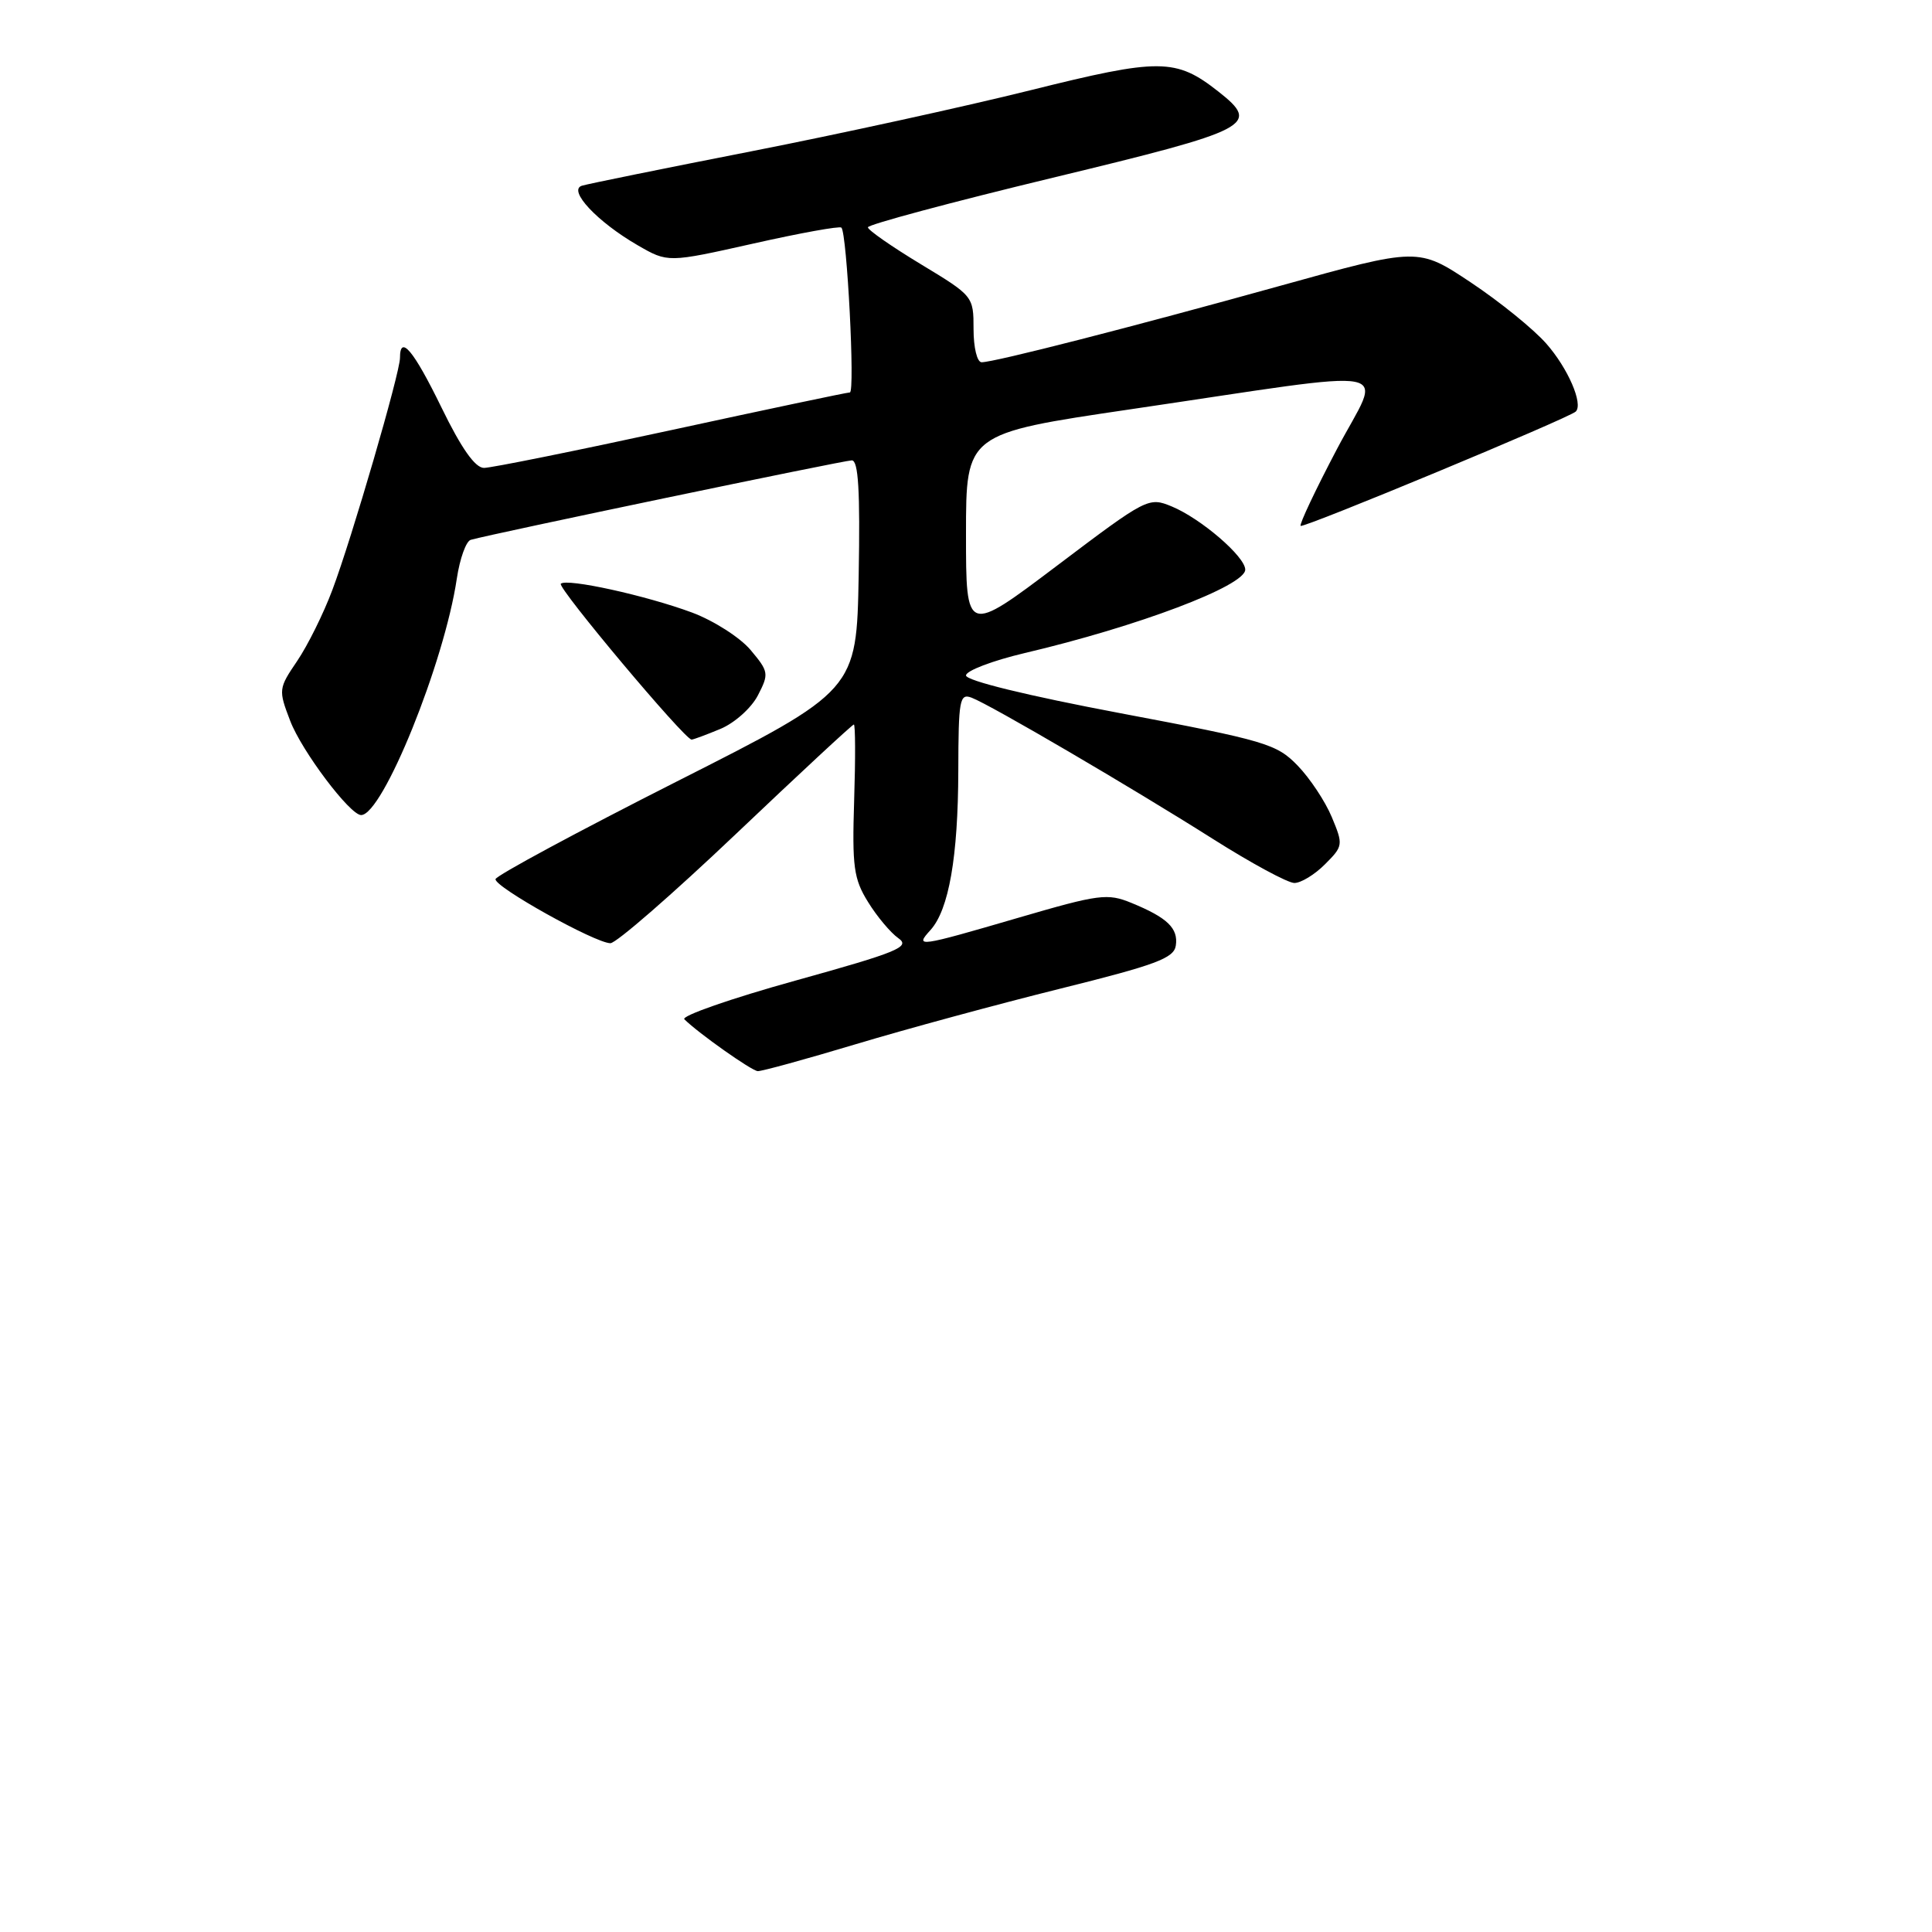 <?xml version="1.0" encoding="UTF-8" standalone="no"?>
<!DOCTYPE svg PUBLIC "-//W3C//DTD SVG 1.1//EN" "http://www.w3.org/Graphics/SVG/1.1/DTD/svg11.dtd" >
<svg xmlns="http://www.w3.org/2000/svg" xmlns:xlink="http://www.w3.org/1999/xlink" version="1.1" viewBox="0 0 256 256">
 <g >
 <path fill="currentColor"
d=" M 113.40 138.36 C 120.05 136.36 132.25 133.05 140.50 131.00 C 153.14 127.86 155.55 126.97 155.80 125.30 C 156.15 123.00 154.68 121.59 149.92 119.64 C 146.75 118.34 145.65 118.48 135.00 121.59 C 121.58 125.51 121.18 125.56 123.29 123.24 C 125.73 120.54 126.95 113.56 126.98 102.14 C 127.00 92.70 127.15 91.84 128.75 92.45 C 131.27 93.41 149.95 104.35 160.71 111.16 C 165.78 114.37 170.64 117.00 171.51 117.00 C 172.38 117.00 174.21 115.89 175.57 114.52 C 177.98 112.11 178.00 111.94 176.47 108.27 C 175.61 106.20 173.57 103.12 171.94 101.44 C 169.16 98.57 167.71 98.14 148.49 94.51 C 136.10 92.17 128.00 90.19 128.00 89.50 C 128.00 88.88 131.49 87.55 135.75 86.54 C 150.78 83.01 165.00 77.63 165.00 75.48 C 165.00 73.76 159.13 68.71 155.27 67.11 C 152.20 65.84 151.97 65.96 140.08 74.94 C 128.00 84.06 128.00 84.06 128.00 70.75 C 128.00 57.45 128.00 57.45 149.75 54.24 C 186.57 48.82 183.12 48.16 177.15 59.51 C 174.31 64.90 172.15 69.48 172.34 69.68 C 172.69 70.03 207.95 55.38 208.80 54.53 C 209.81 53.52 207.76 48.79 204.90 45.54 C 203.21 43.61 198.70 39.96 194.87 37.41 C 187.92 32.79 187.92 32.79 169.71 37.85 C 149.89 43.36 131.76 48.00 130.07 48.00 C 129.47 48.00 129.00 46.06 129.00 43.61 C 129.00 39.25 128.96 39.21 122.00 35.00 C 118.15 32.67 115.00 30.48 115.00 30.12 C 115.00 29.76 126.03 26.80 139.50 23.55 C 165.90 17.18 167.08 16.57 161.44 12.13 C 155.80 7.70 153.70 7.68 136.53 11.96 C 127.77 14.14 111.13 17.78 99.55 20.05 C 87.97 22.32 77.87 24.37 77.10 24.61 C 75.21 25.21 79.15 29.41 84.50 32.50 C 88.50 34.81 88.50 34.81 99.79 32.28 C 106.00 30.88 111.26 29.93 111.49 30.16 C 112.23 30.90 113.32 52.00 112.61 52.00 C 112.24 52.00 101.57 54.25 88.90 57.00 C 76.23 59.75 65.09 62.00 64.13 62.00 C 62.96 62.00 61.14 59.42 58.50 54.00 C 54.80 46.41 53.00 44.26 53.00 47.42 C 53.00 49.41 46.62 71.32 44.04 78.17 C 42.87 81.30 40.77 85.53 39.38 87.58 C 36.90 91.23 36.88 91.41 38.45 95.51 C 39.97 99.50 46.37 108.00 47.85 108.00 C 50.71 108.00 58.88 87.80 60.53 76.67 C 60.93 74.01 61.76 71.70 62.38 71.53 C 65.36 70.69 111.84 61.00 112.87 61.00 C 113.74 61.00 113.98 65.03 113.78 76.25 C 113.50 91.50 113.50 91.50 89.66 103.56 C 76.54 110.20 65.74 116.02 65.66 116.49 C 65.47 117.50 78.85 124.96 80.88 124.98 C 81.64 124.99 89.13 118.47 97.52 110.50 C 105.91 102.53 112.94 96.00 113.14 96.00 C 113.34 96.00 113.36 100.51 113.18 106.02 C 112.90 114.86 113.12 116.46 115.02 119.52 C 116.20 121.44 118.01 123.59 119.03 124.31 C 120.68 125.46 119.05 126.14 105.38 129.94 C 96.84 132.31 90.23 134.62 90.68 135.06 C 92.56 136.92 99.57 141.87 100.40 141.93 C 100.89 141.97 106.74 140.36 113.40 138.36 Z  M 95.47 96.58 C 97.35 95.79 99.56 93.81 100.42 92.15 C 101.91 89.27 101.87 89.00 99.45 86.12 C 98.06 84.47 94.57 82.24 91.71 81.17 C 85.63 78.91 75.08 76.59 74.31 77.35 C 73.82 77.85 90.72 98.00 91.64 98.00 C 91.87 98.00 93.59 97.36 95.47 96.58 Z "/>
</g>
</svg>